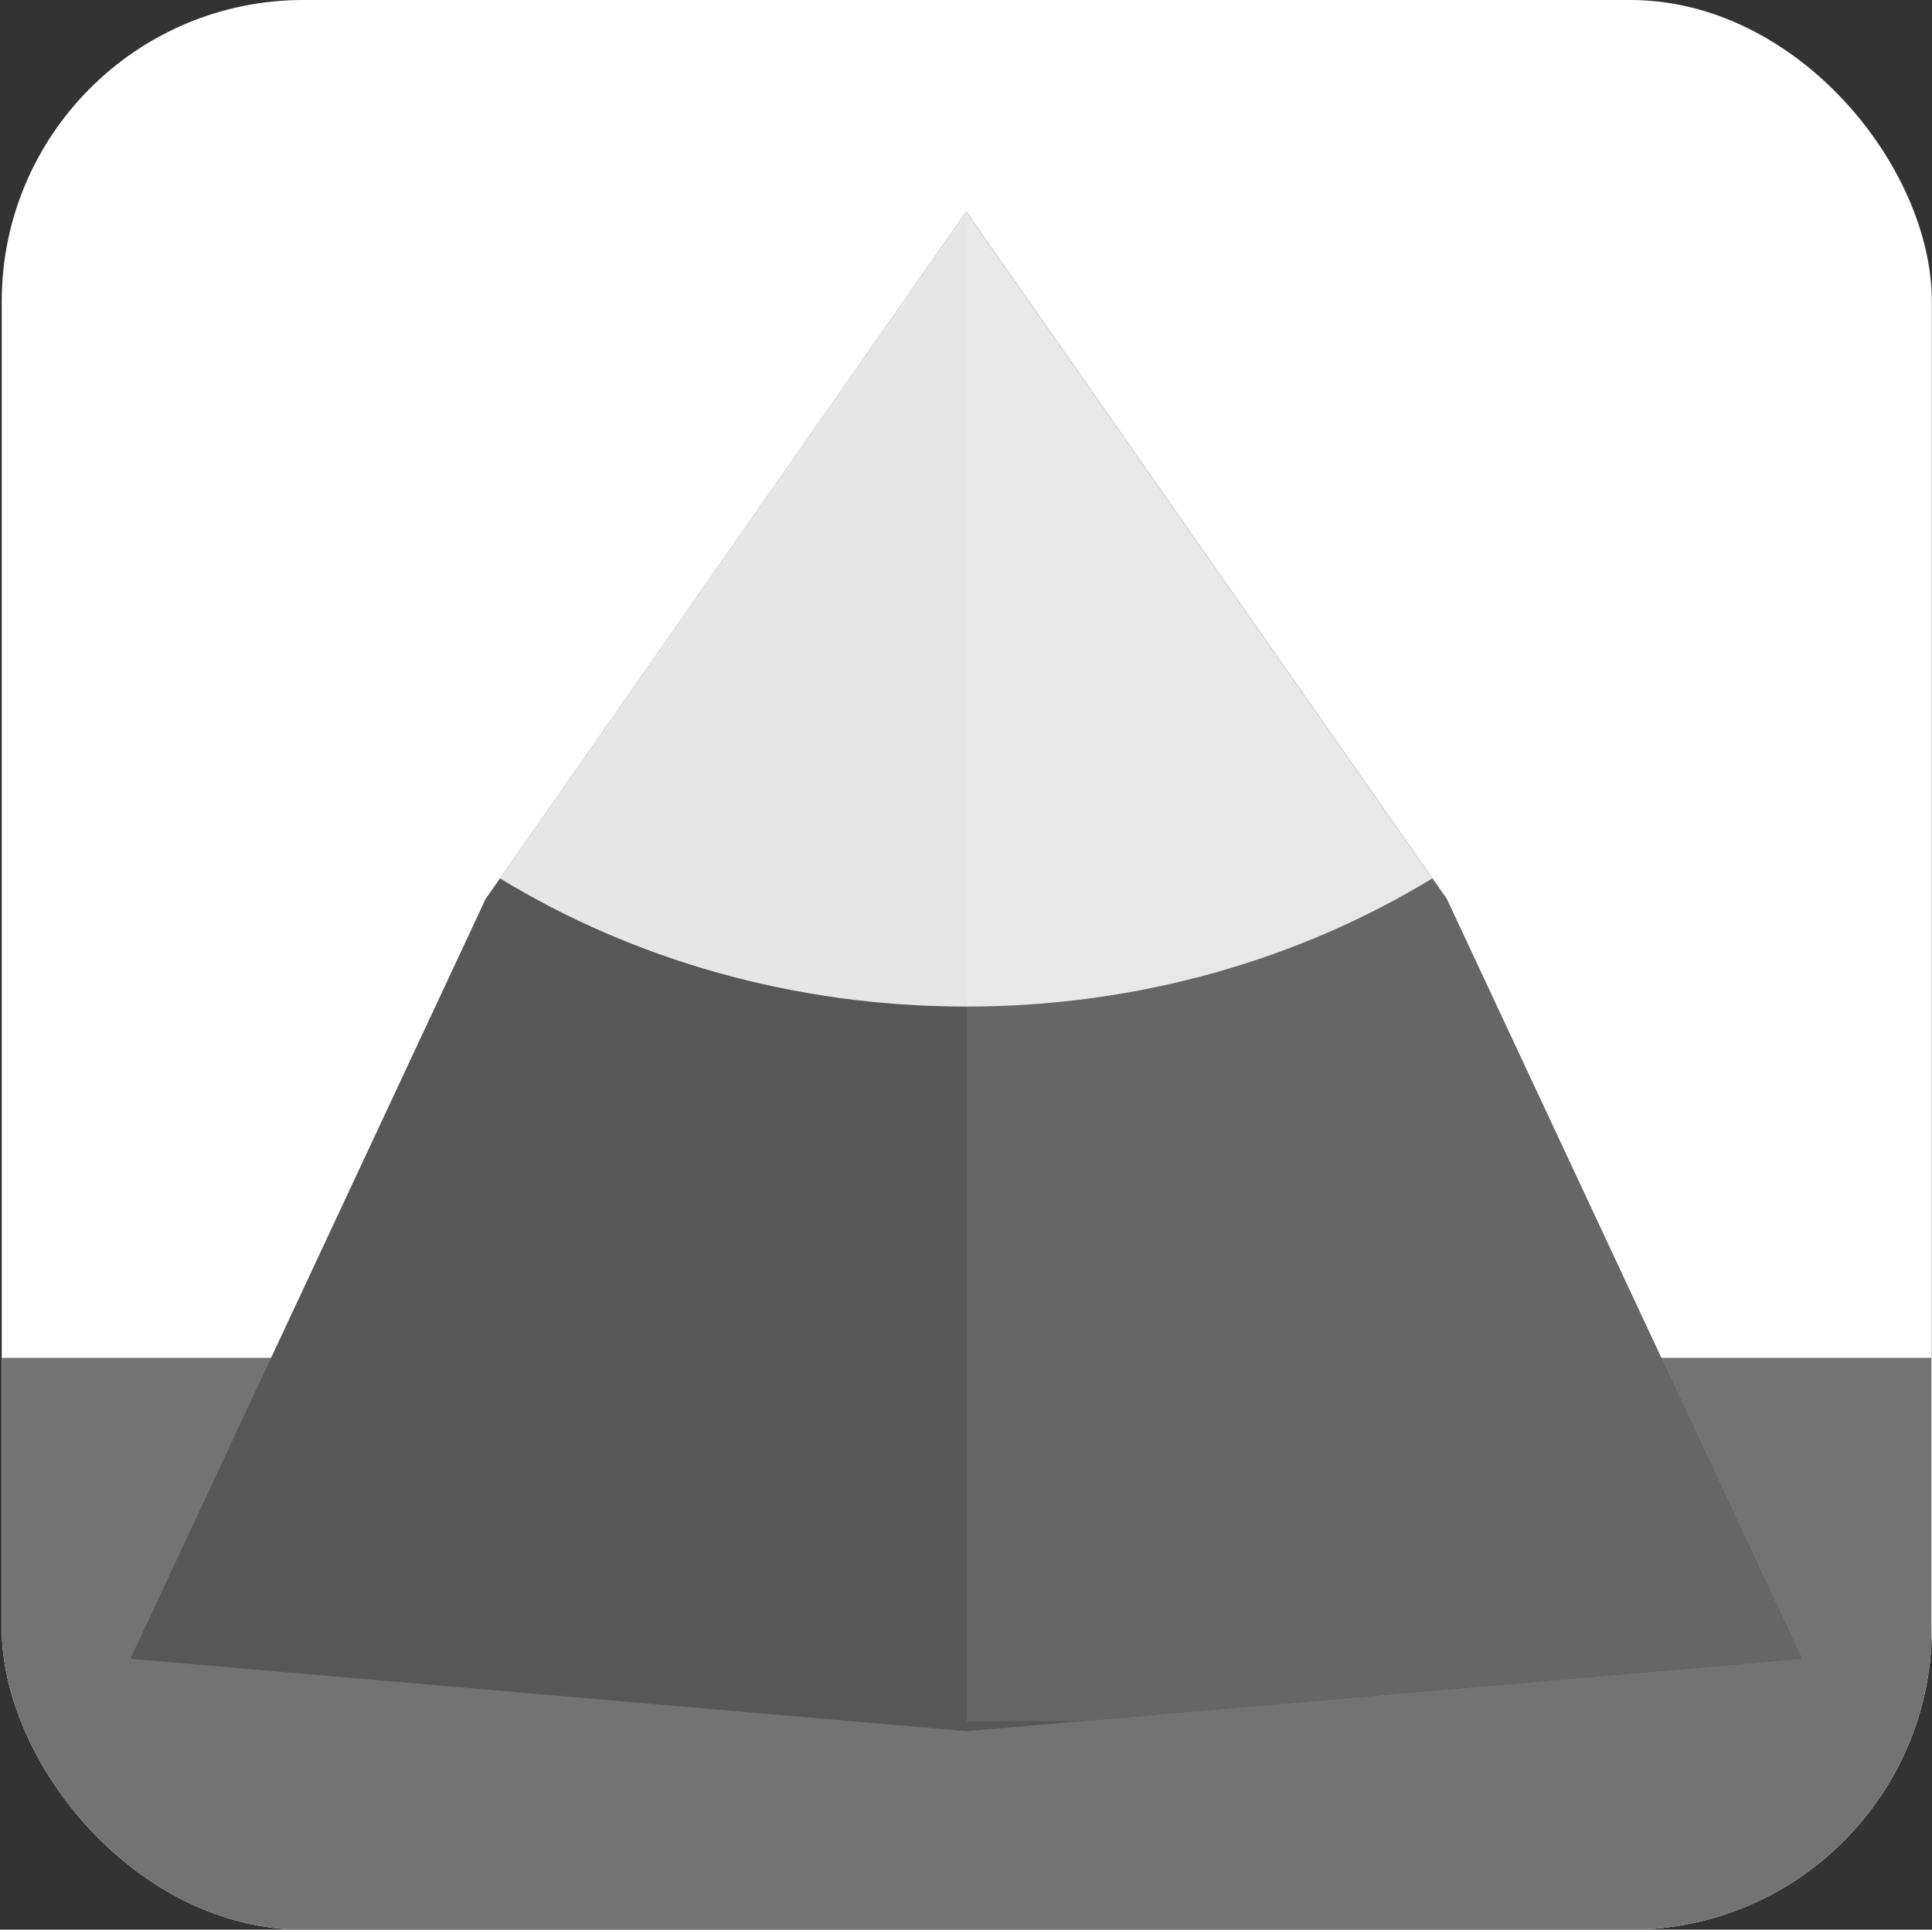 <svg width="1025" height="1024" viewBox="0 0 1025 1024" fill="none" xmlns="http://www.w3.org/2000/svg">
<rect x="0" y="0" width="1025" height="1024" fill="#333333" stroke="none"/>
<g clip-path="url(#clip0_27_118)">
<rect x="0.918" width="1024" height="1024" rx="160" fill="white"/>
<rect x="0.587" y="720.568" width="1024" height="307.2" fill="#737373"/>
<path d="M512.587 112.25L767.545 477.05L955.992 880.25L512.587 918.65L69.182 880.25L257.63 477.05L512.587 112.25Z" fill="#575757"/>
<path fill-rule="evenodd" clip-rule="evenodd" d="M574.09 913.324H512.918V112.723L767.545 477.05L955.992 880.25L574.09 913.324Z" fill="#666666"/>
<path fill-rule="evenodd" clip-rule="evenodd" d="M265.26 466.133L512.587 112.25L759.915 466.133C689.463 509.055 604.307 534.152 512.587 534.152C420.867 534.152 335.711 509.056 265.26 466.133Z" fill="white" fill-opacity="0.85"/>
</g>
<defs>
<clipPath id="clip0_27_118">
<rect x="0.918" width="1024" height="1024" rx="160" fill="white"/>
</clipPath>
</defs>
</svg>
